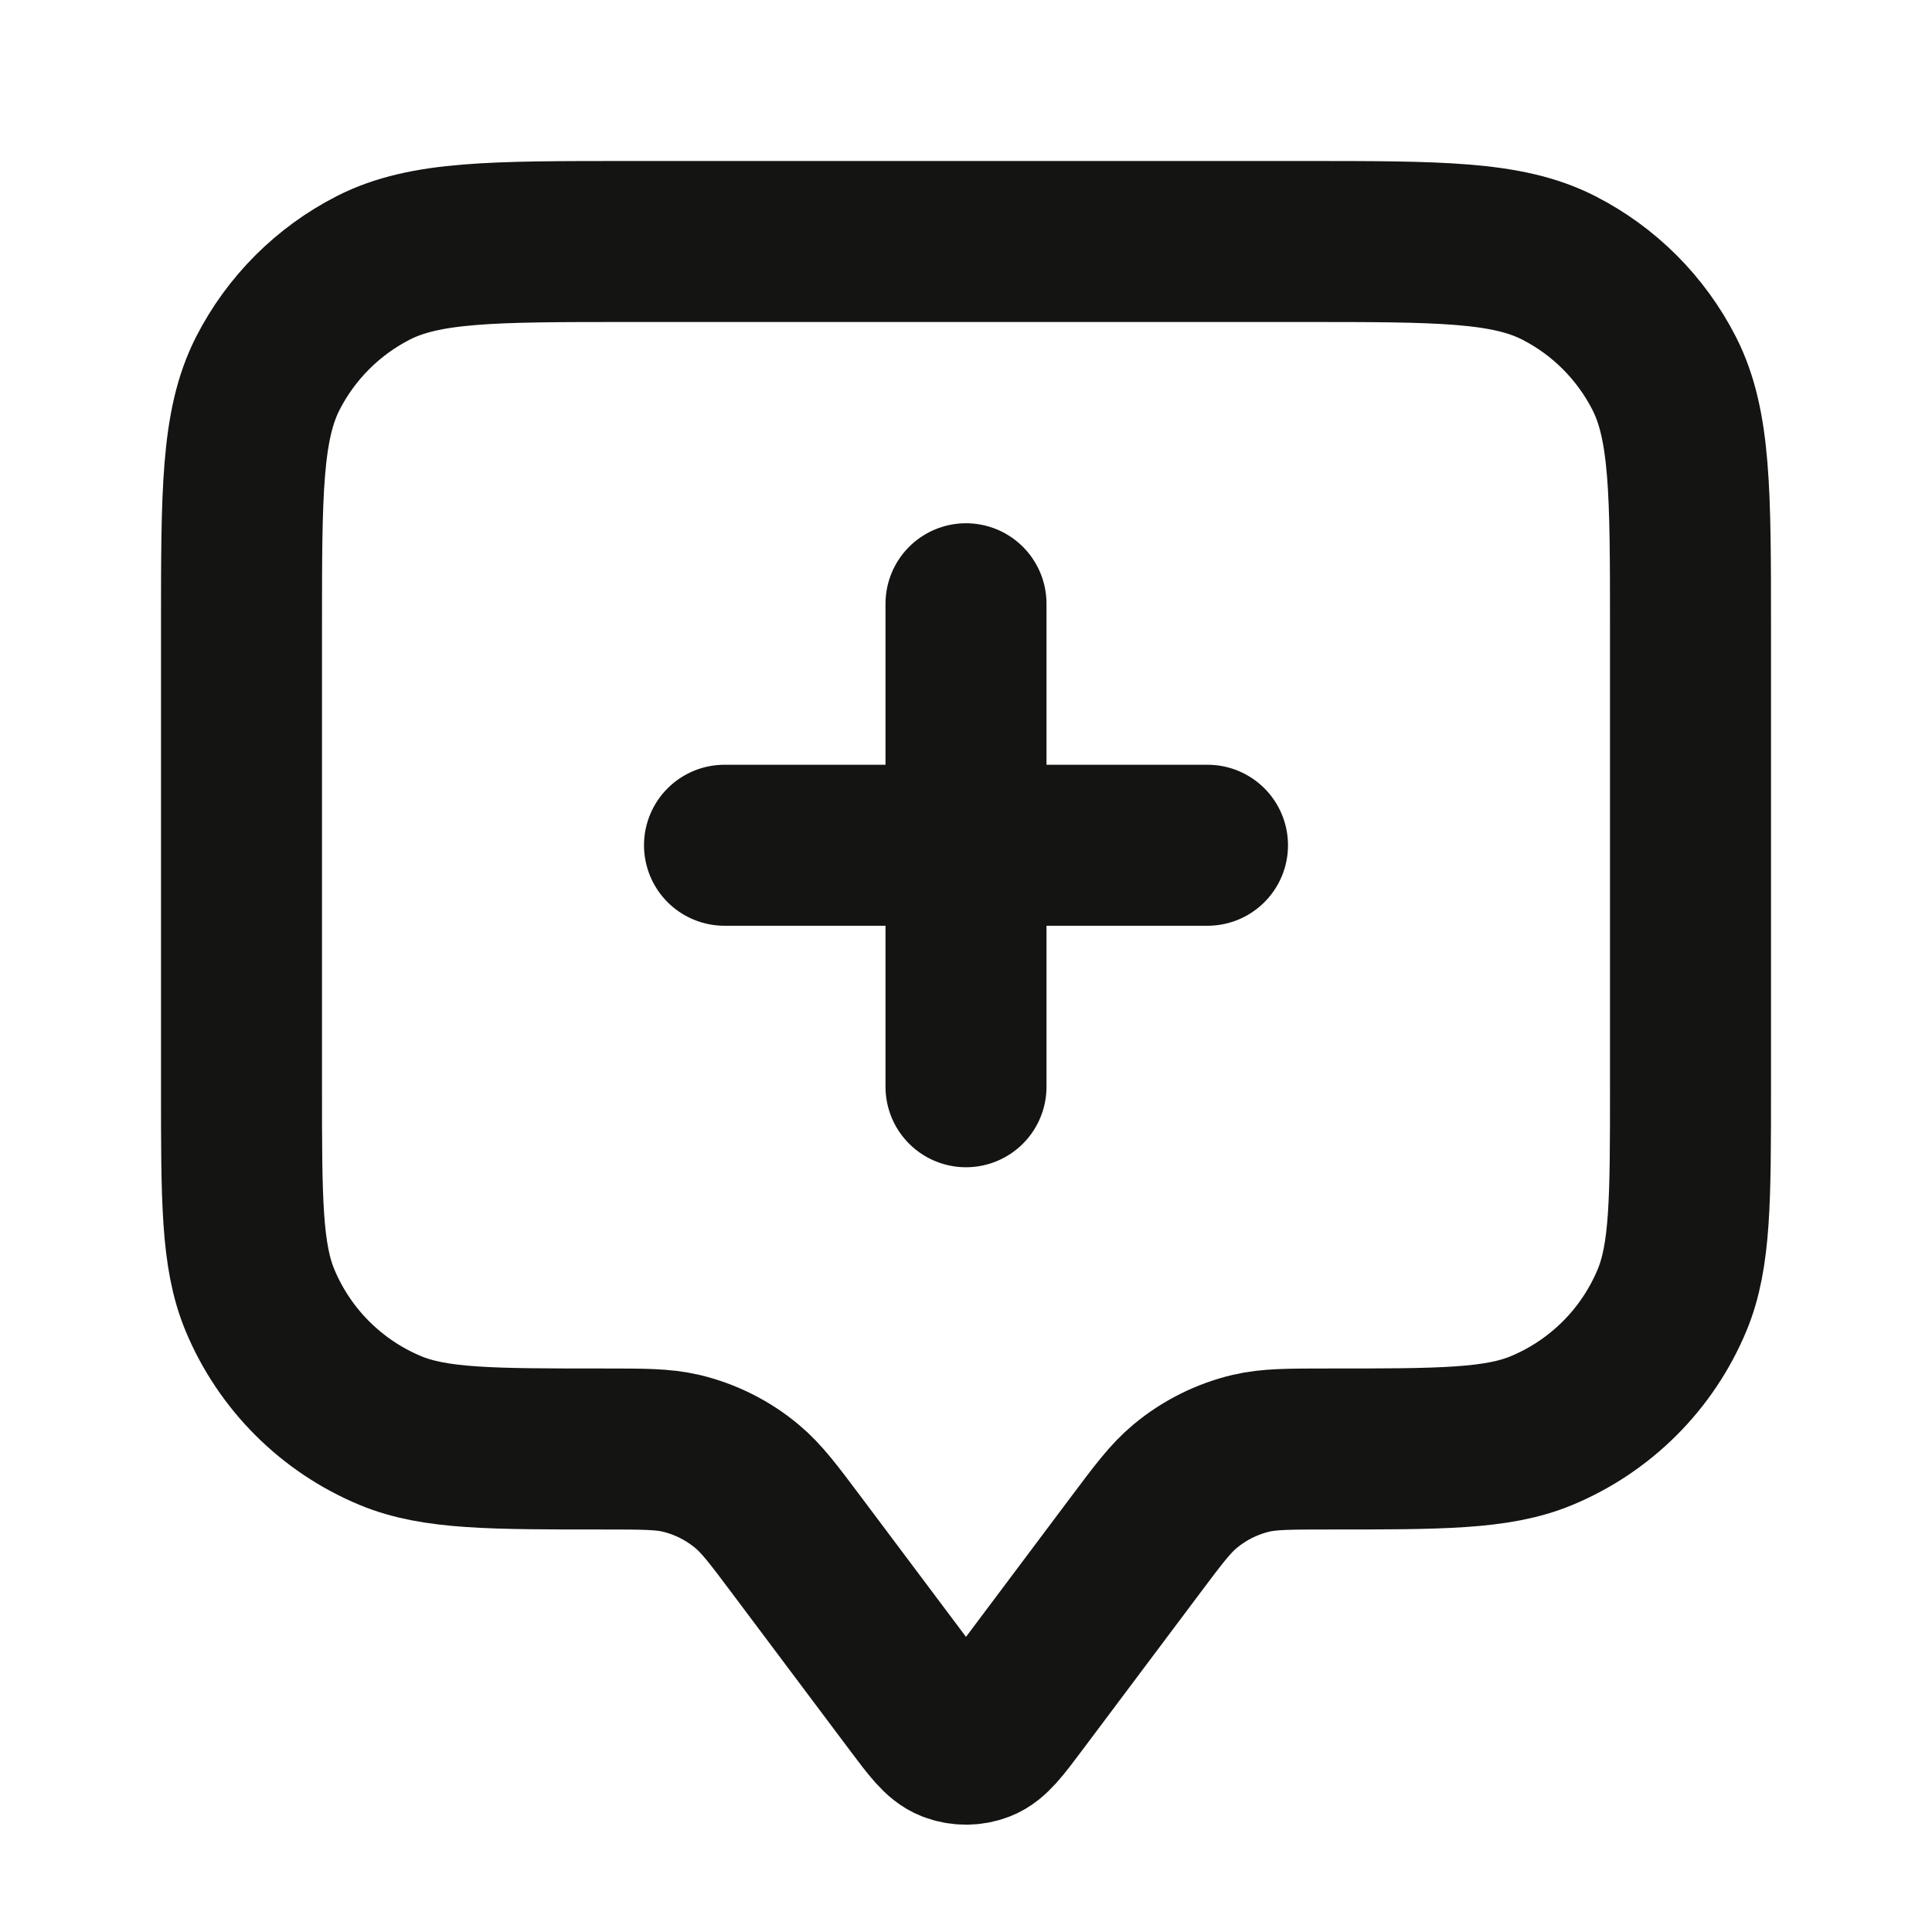 <svg width="24" height="24" viewBox="0 0 24 24" fill="none" xmlns="http://www.w3.org/2000/svg">
<path d="M12 13.5V7.5M9 10.5H15M9.9 19.2L11.36 21.147C11.577 21.436 11.686 21.581 11.819 21.633C11.935 21.678 12.065 21.678 12.181 21.633C12.314 21.581 12.423 21.436 12.64 21.147L14.1 19.2C14.393 18.809 14.54 18.614 14.719 18.465C14.957 18.266 15.238 18.125 15.54 18.053C15.767 18 16.011 18 16.5 18C17.898 18 18.597 18 19.148 17.772C19.883 17.467 20.467 16.883 20.772 16.148C21 15.597 21 14.898 21 13.5V7.8C21 6.12 21 5.28 20.673 4.638C20.385 4.074 19.927 3.615 19.362 3.327C18.72 3 17.88 3 16.2 3H7.8C6.12 3 5.28 3 4.638 3.327C4.074 3.615 3.615 4.074 3.327 4.638C3 5.28 3 6.12 3 7.8V13.5C3 14.898 3 15.597 3.228 16.148C3.533 16.883 4.117 17.467 4.852 17.772C5.403 18 6.102 18 7.5 18C7.989 18 8.233 18 8.46 18.053C8.762 18.125 9.043 18.266 9.281 18.465C9.46 18.614 9.607 18.809 9.9 19.2Z" stroke="#141412" stroke-width="2" stroke-linecap="round" stroke-linejoin="round"/>
</svg>
